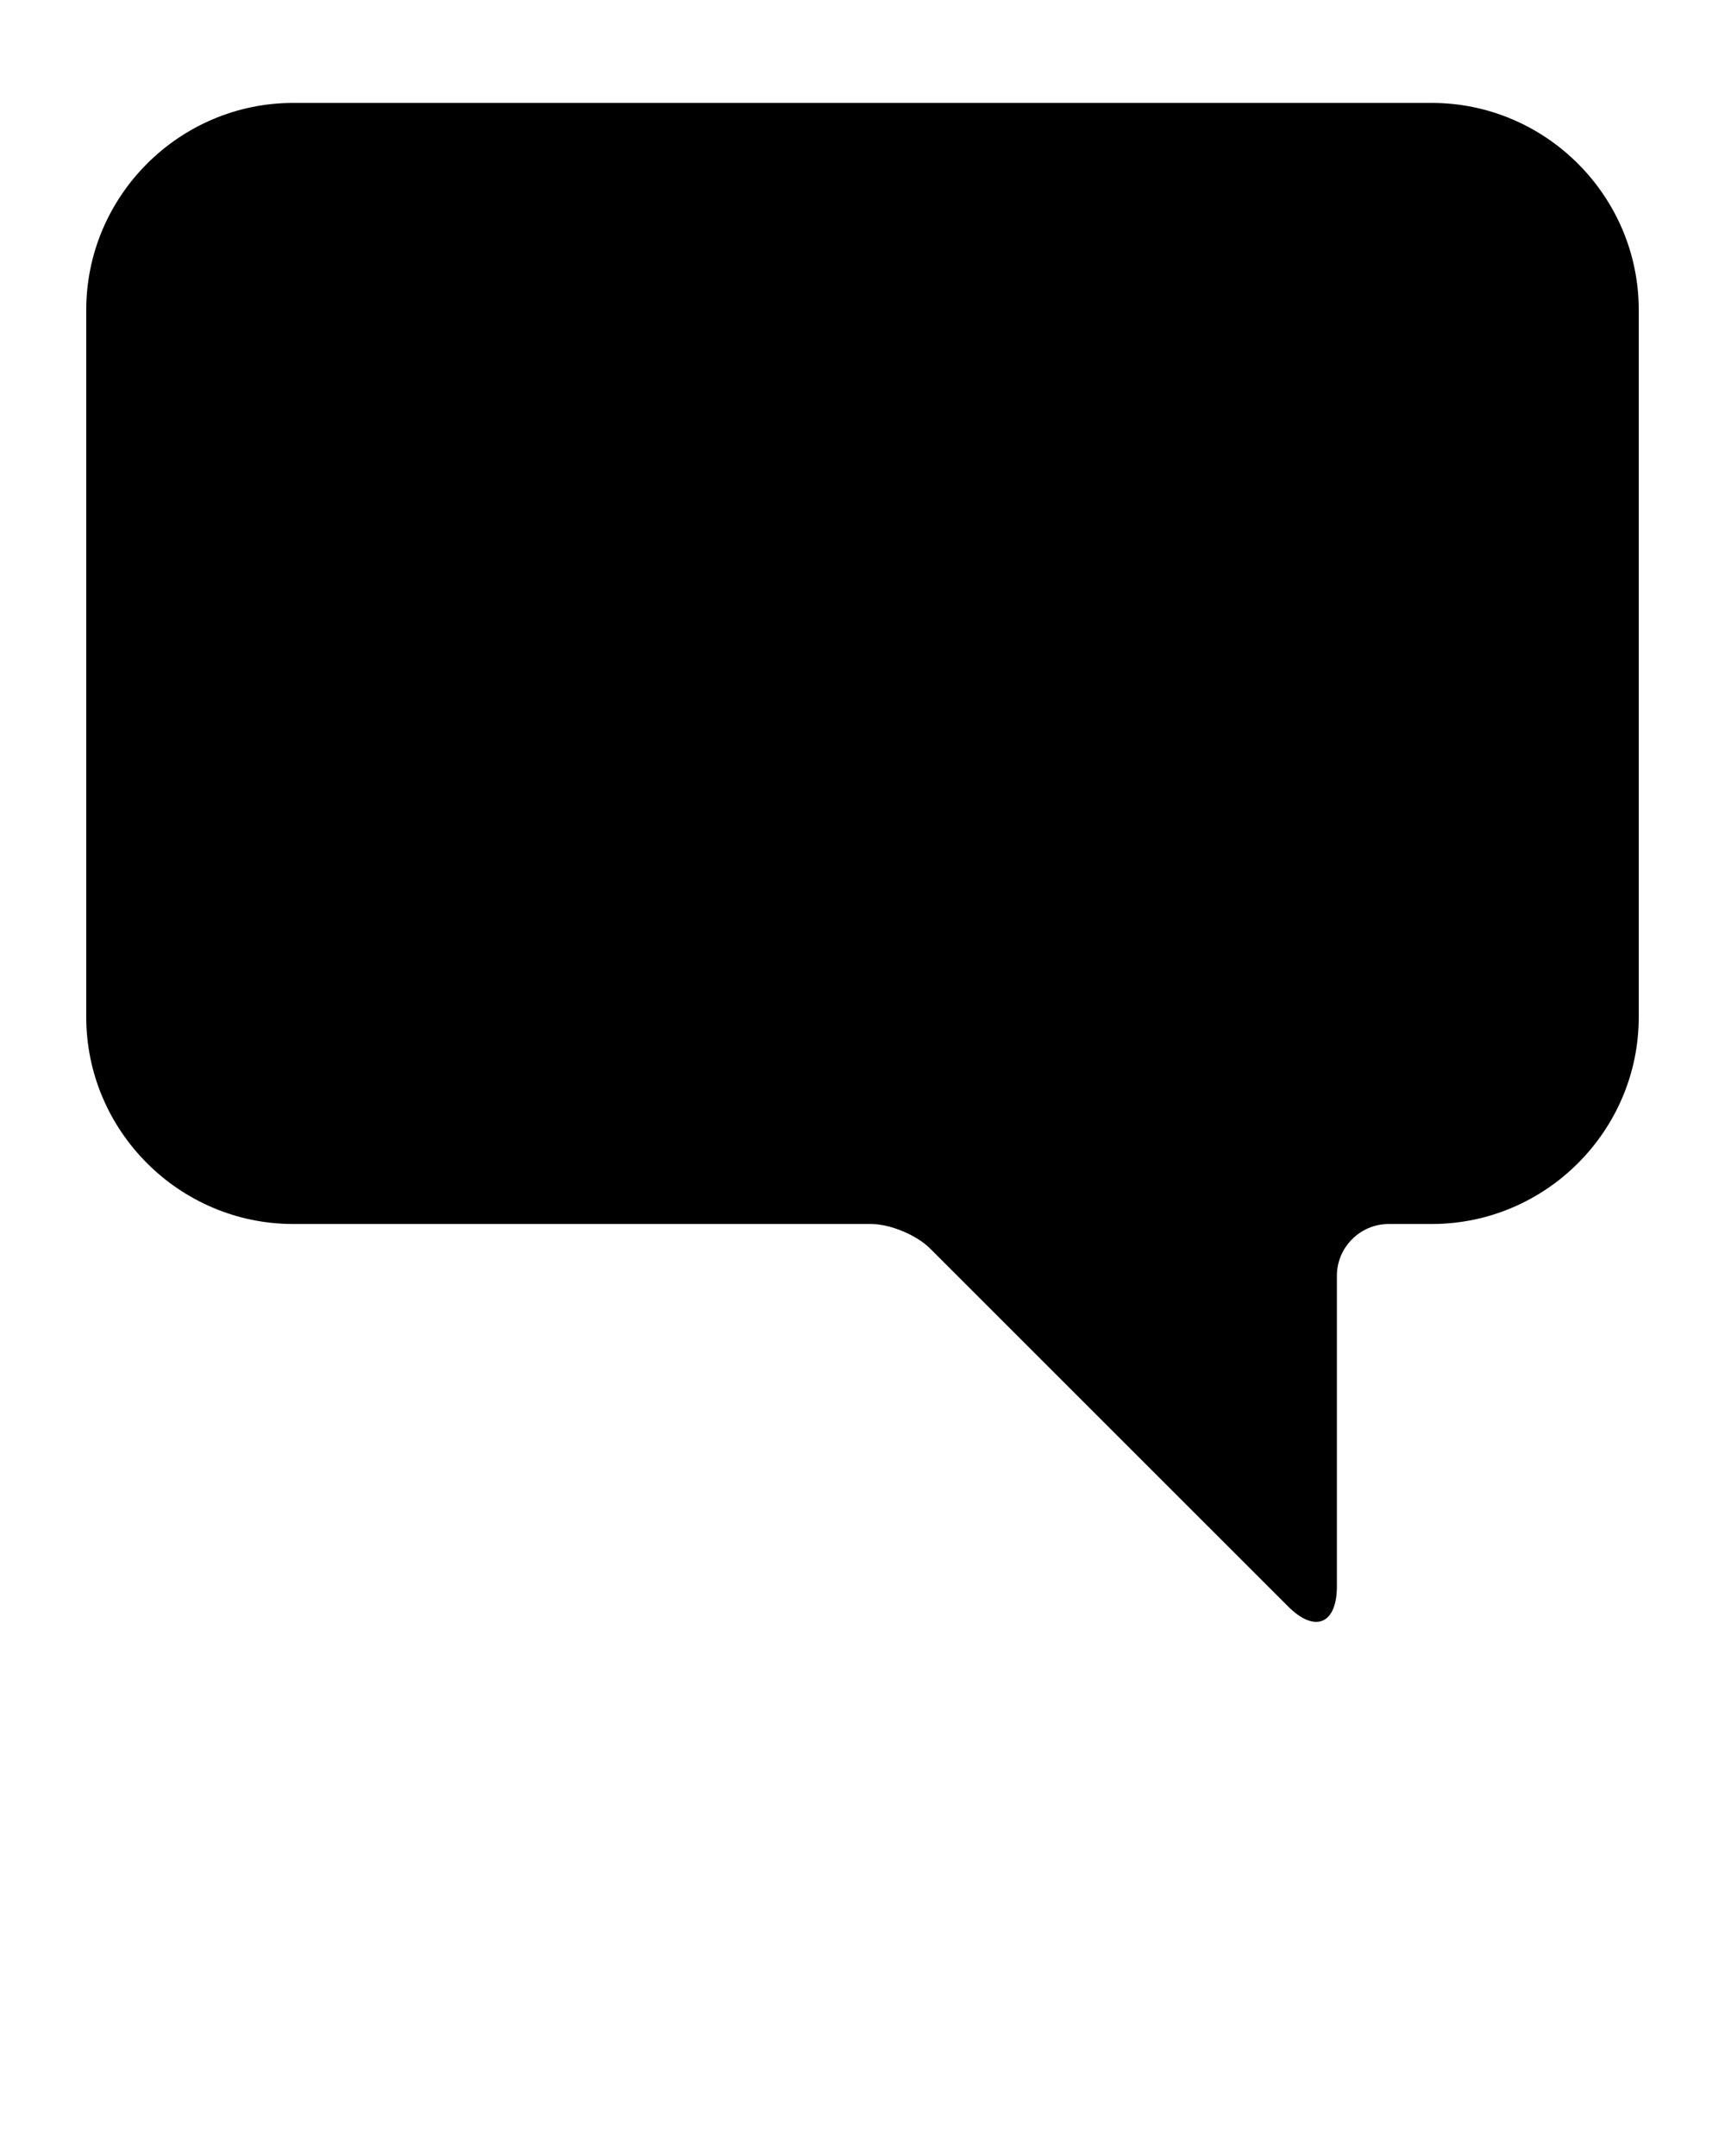 <svg viewBox="0 0 100 125"><path d="M83,5.967H17c-6.601,0-12,5.396-12,12v40.998c0,6.604,5.399,12,12,12h23.001h10.5c1.099,0,2.638,0.639,3.413,1.418  l20.757,20.754c1.556,1.559,2.83,1.031,2.83-1.172v-18c0-1.646,1.349-3,3-3H83c6.602,0,12-5.396,12-12V17.967  C95,11.363,89.602,5.967,83,5.967z"/></svg>